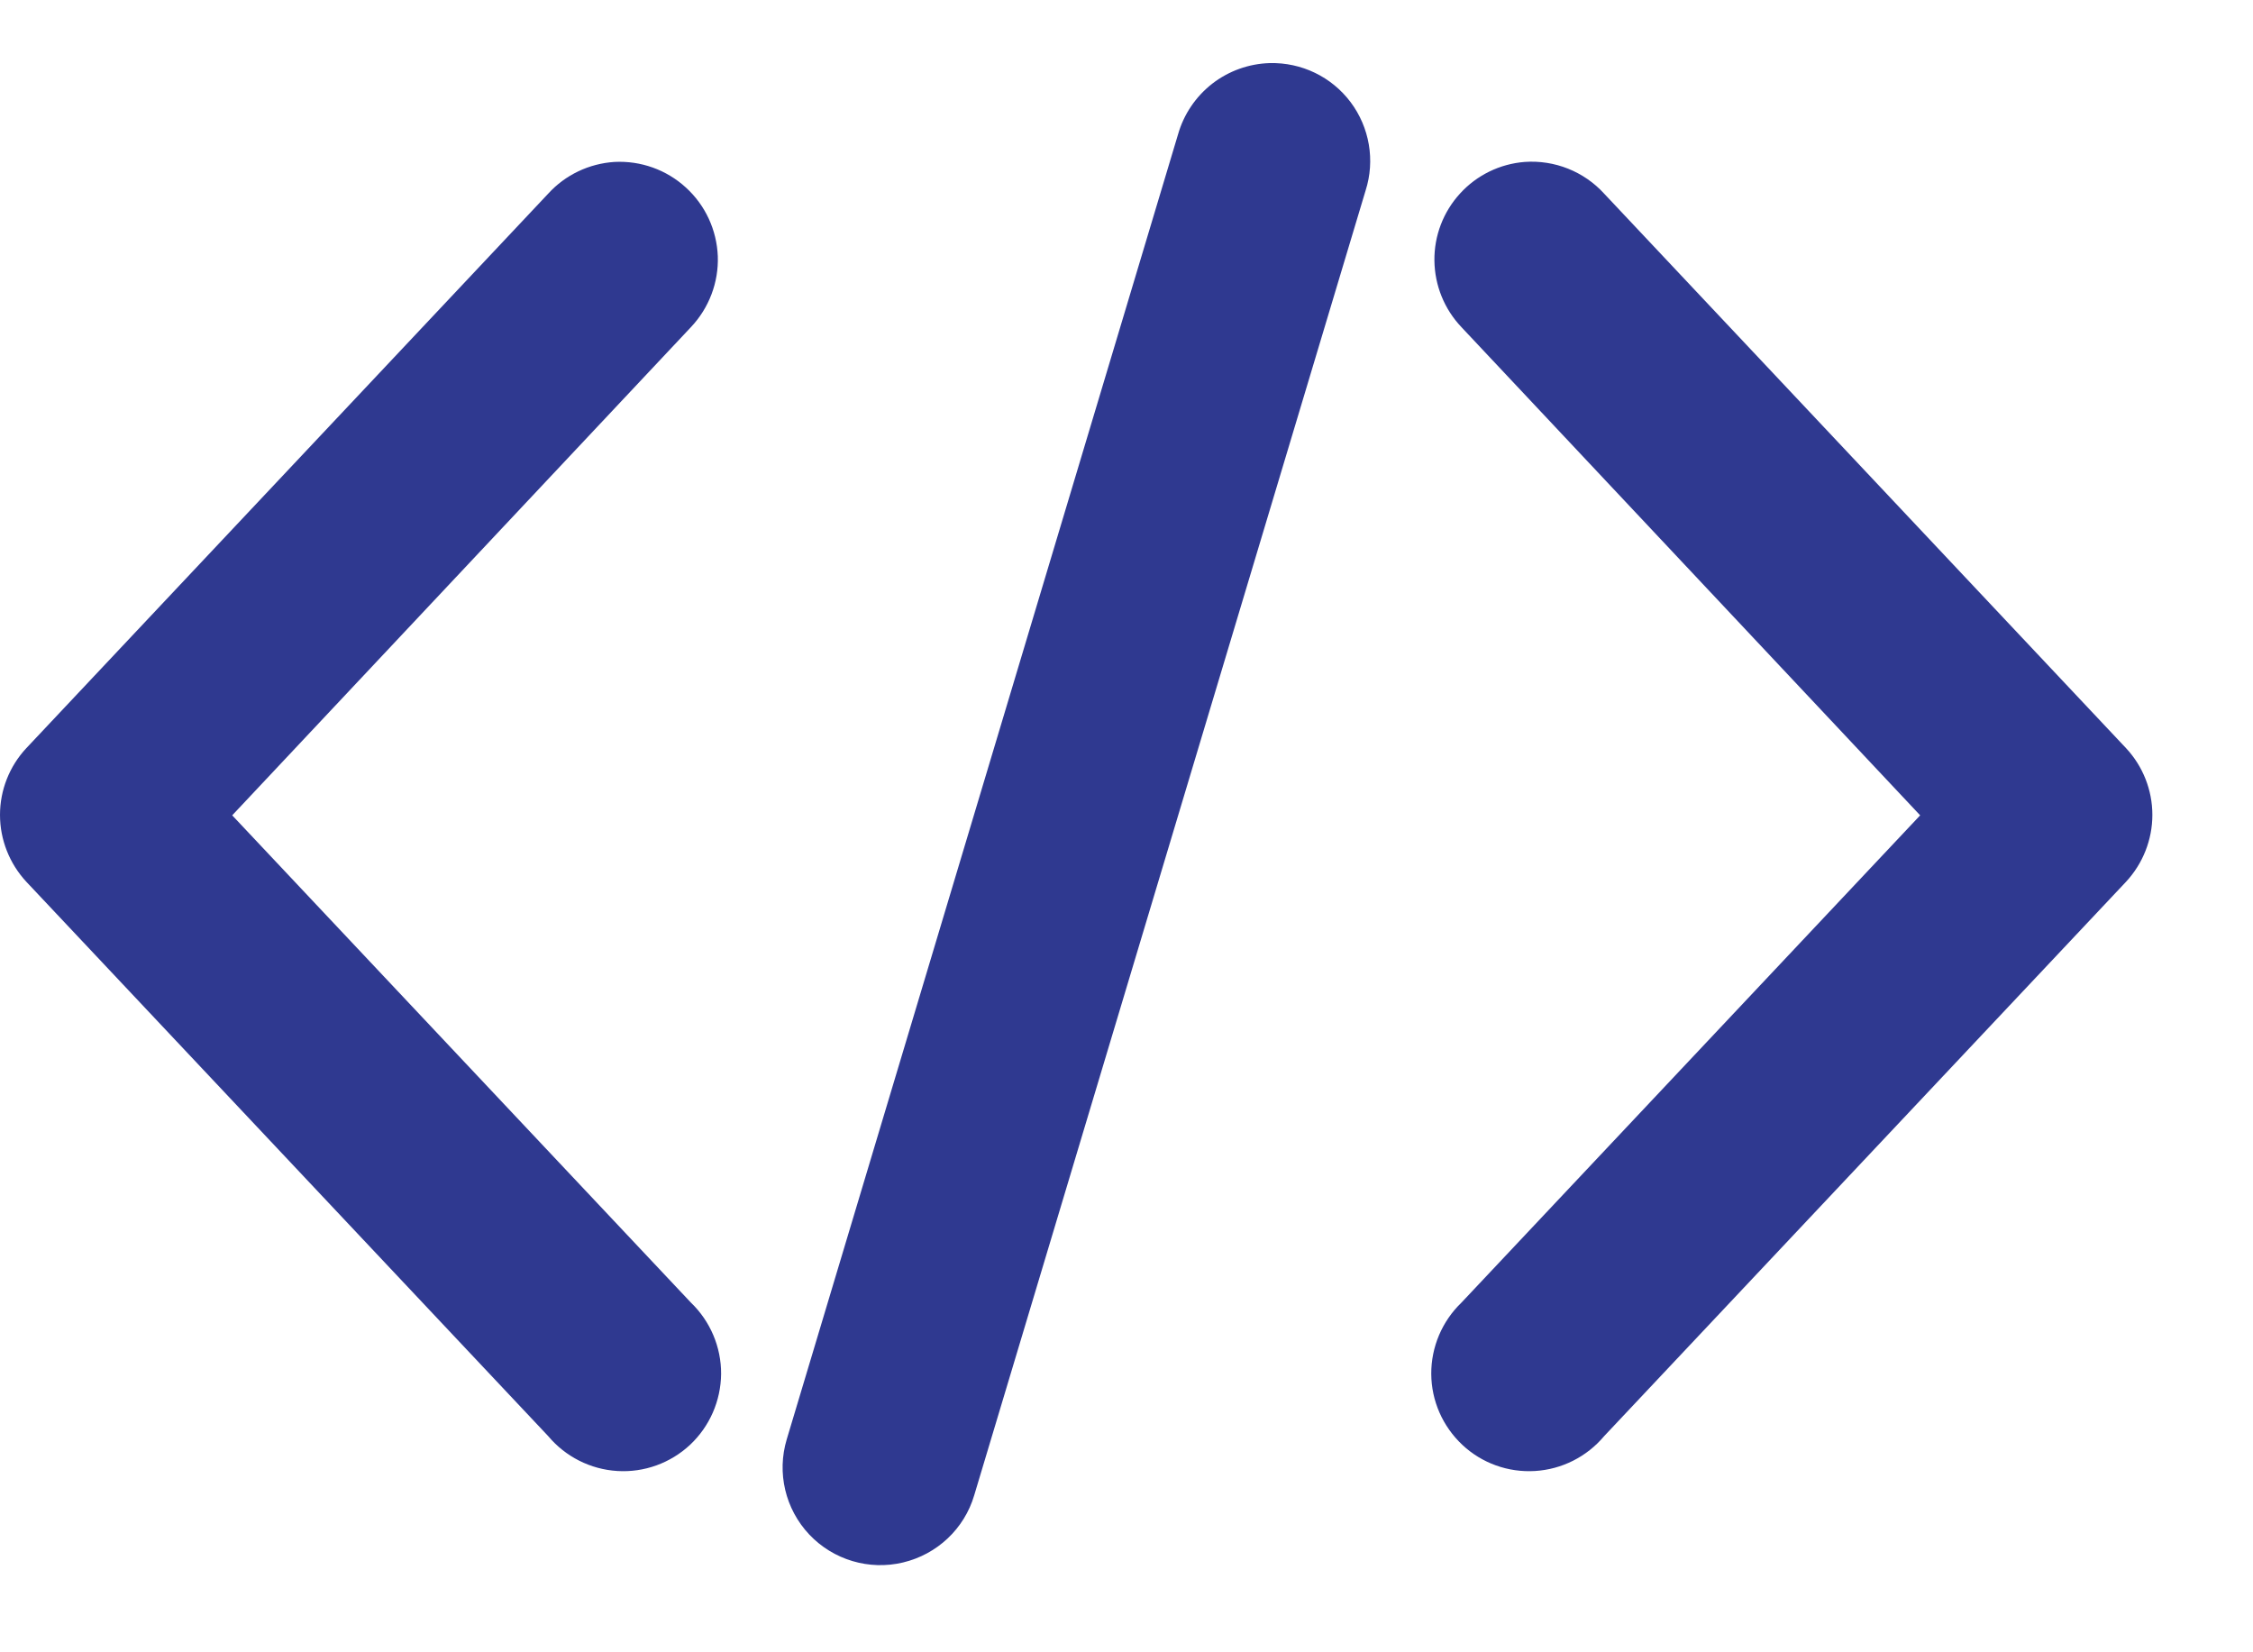 <svg width="15" height="11" viewBox="0 0 15 11" fill="none" xmlns="http://www.w3.org/2000/svg">
<path d="M8.454 0.42C8.315 0.424 8.181 0.472 8.071 0.557C7.961 0.643 7.881 0.761 7.843 0.895L5.238 9.582C5.171 9.805 5.228 10.046 5.388 10.216C5.548 10.385 5.786 10.456 6.012 10.402C6.239 10.348 6.42 10.178 6.486 9.955L9.092 1.268C9.156 1.068 9.118 0.848 8.992 0.68C8.865 0.511 8.665 0.415 8.454 0.42L8.454 0.42ZM4.091 1.078C3.922 1.089 3.764 1.164 3.65 1.289L0.175 4.981C0.063 5.101 0 5.26 0 5.425C0 5.59 0.063 5.749 0.175 5.87L3.65 9.561C3.765 9.698 3.931 9.782 4.11 9.793C4.288 9.804 4.463 9.741 4.594 9.619C4.725 9.496 4.799 9.326 4.801 9.147C4.802 8.968 4.729 8.796 4.6 8.672L1.546 5.428L4.6 2.178C4.72 2.051 4.785 1.881 4.779 1.706C4.772 1.531 4.696 1.366 4.566 1.248C4.437 1.13 4.266 1.069 4.091 1.078L4.091 1.078ZM10.151 1.078C9.986 1.091 9.832 1.166 9.721 1.288C9.609 1.41 9.548 1.57 9.55 1.735C9.552 1.9 9.616 2.058 9.73 2.178L12.784 5.428L9.73 8.672V8.672C9.601 8.796 9.528 8.968 9.529 9.147C9.53 9.326 9.605 9.496 9.736 9.619C9.866 9.741 10.041 9.804 10.22 9.793C10.399 9.782 10.565 9.698 10.68 9.561L14.155 5.87C14.267 5.749 14.33 5.59 14.33 5.425C14.33 5.26 14.267 5.101 14.155 4.981L10.68 1.289C10.545 1.141 10.35 1.064 10.151 1.078L10.151 1.078Z" fill="#2F3990"/>
</svg>

